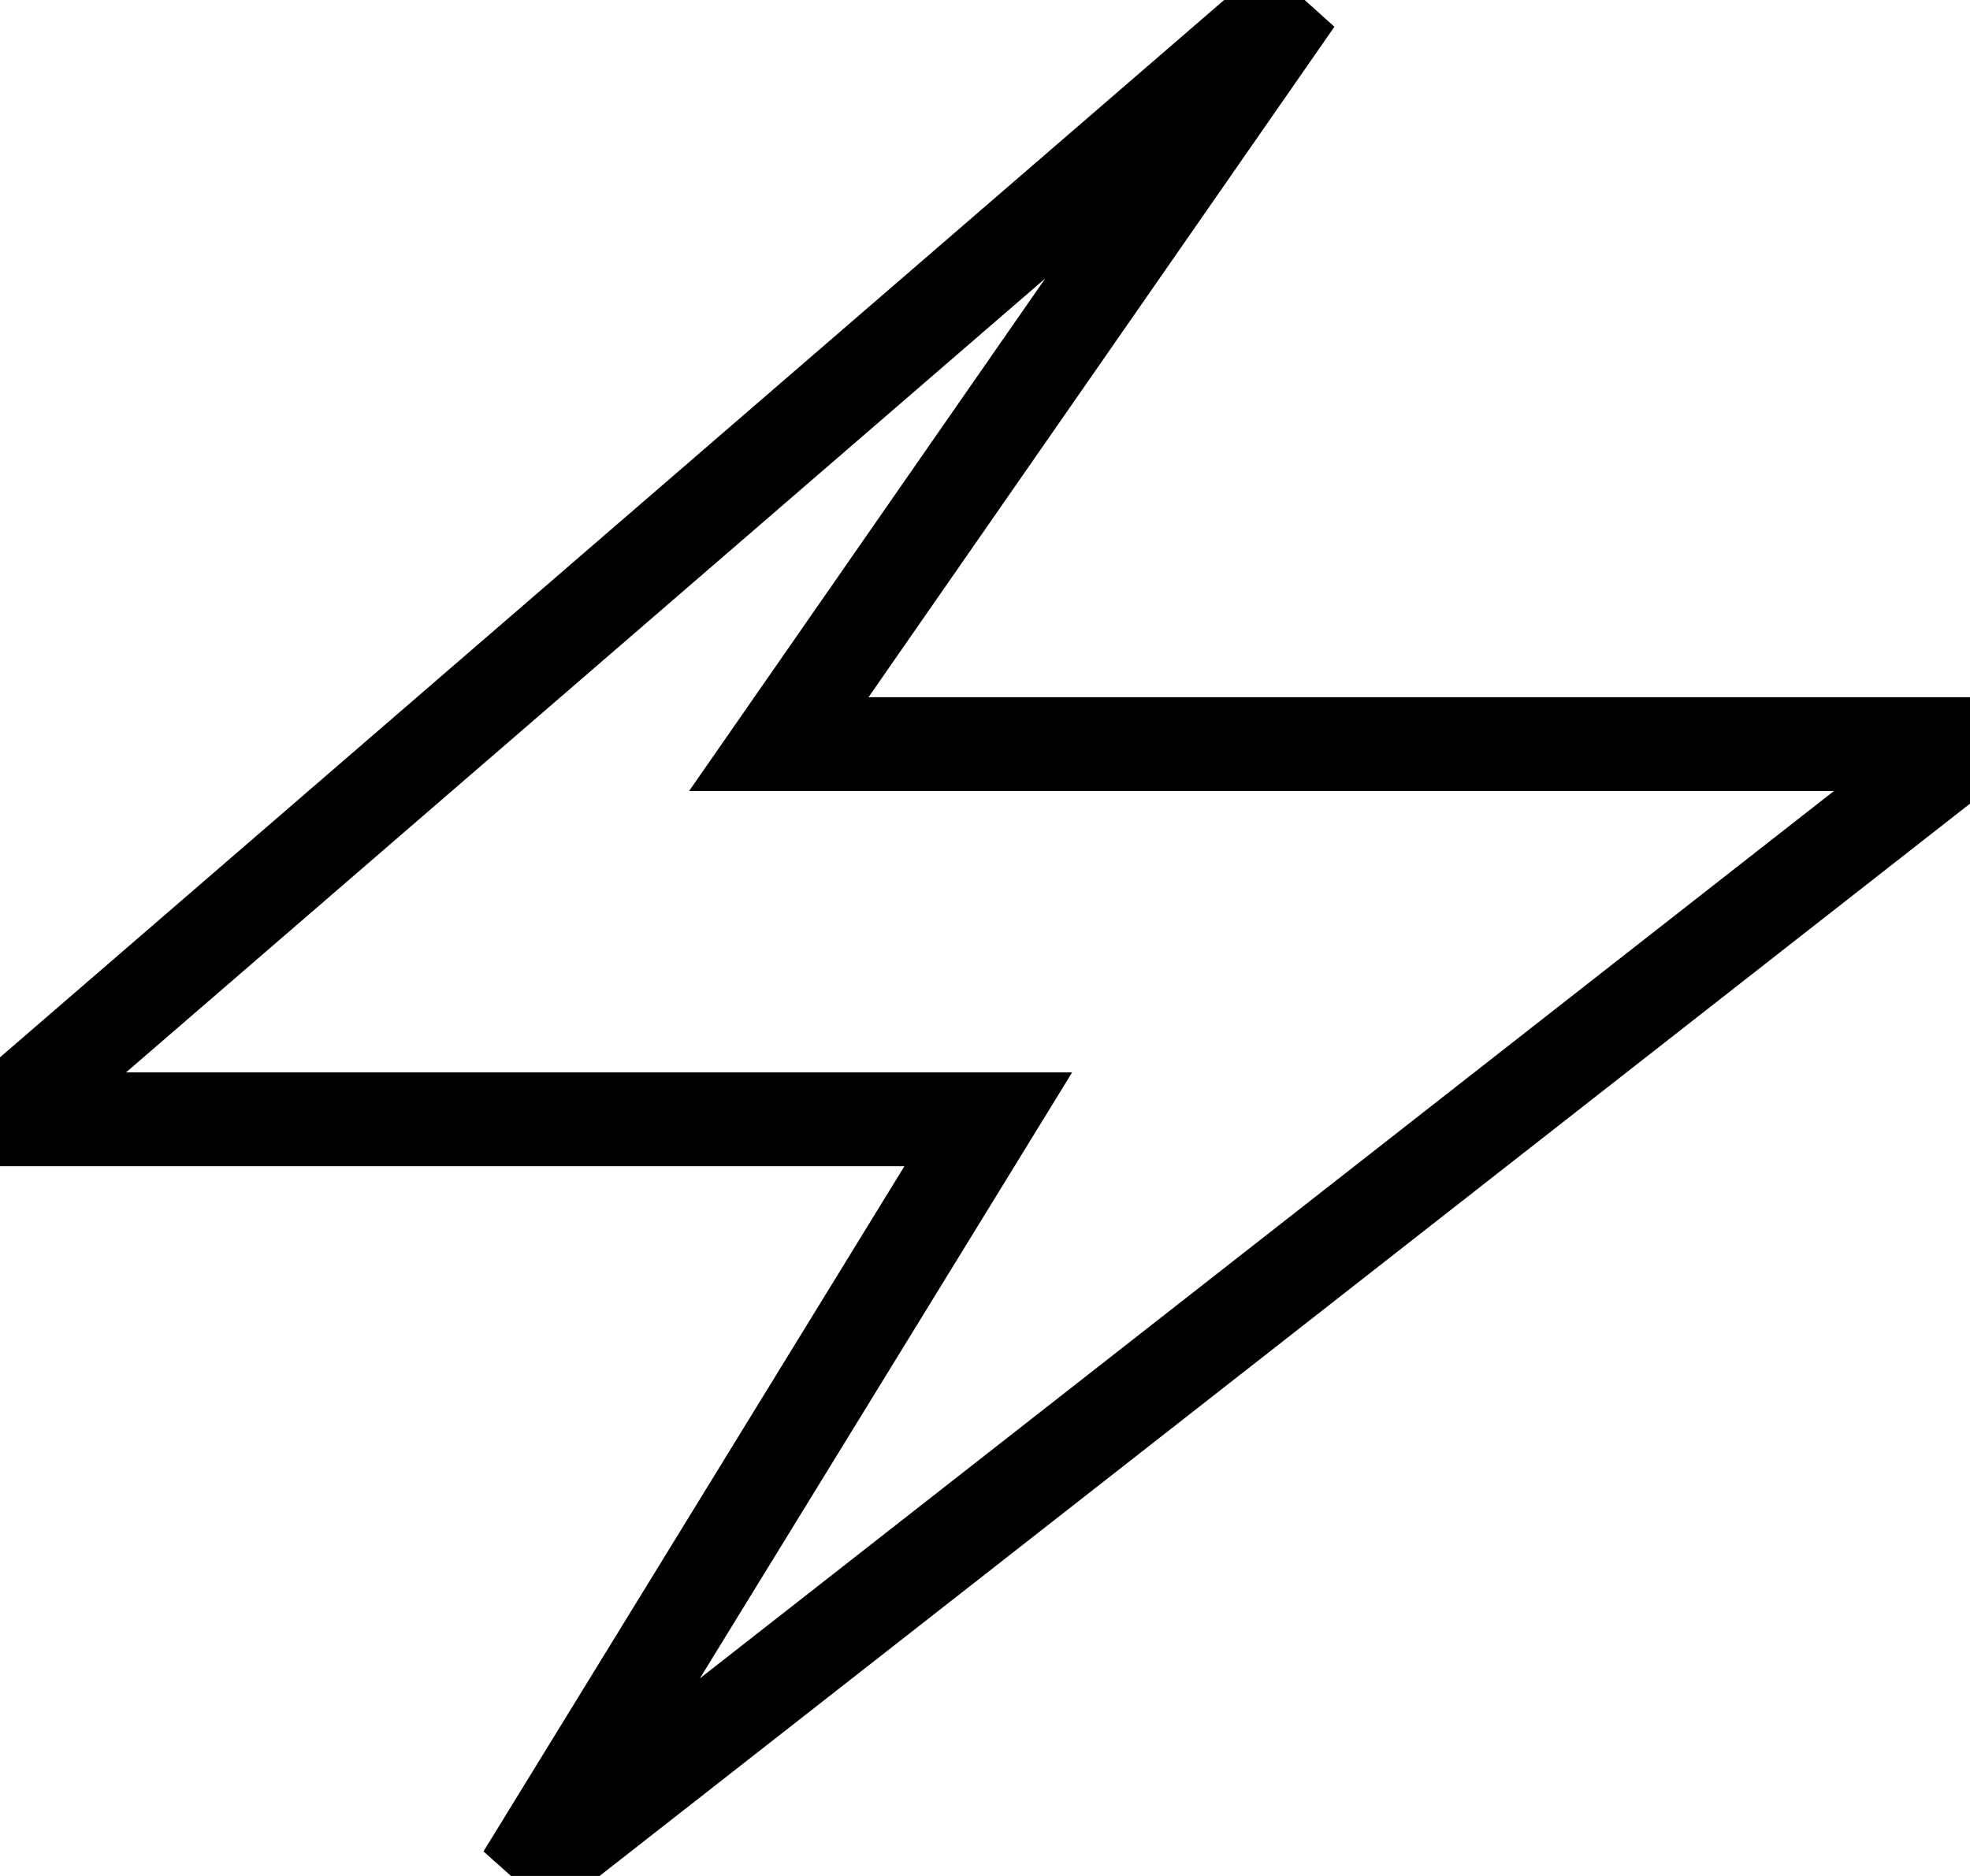 <svg xmlns="http://www.w3.org/2000/svg" width="21" height="20" viewBox="0 0 21 20">
    <path fill="none" fill-rule="evenodd" stroke="#000" d="M13.814 0L0 11.933h10.535L5.58 20 21 7.933H8.302z"/>
</svg>
